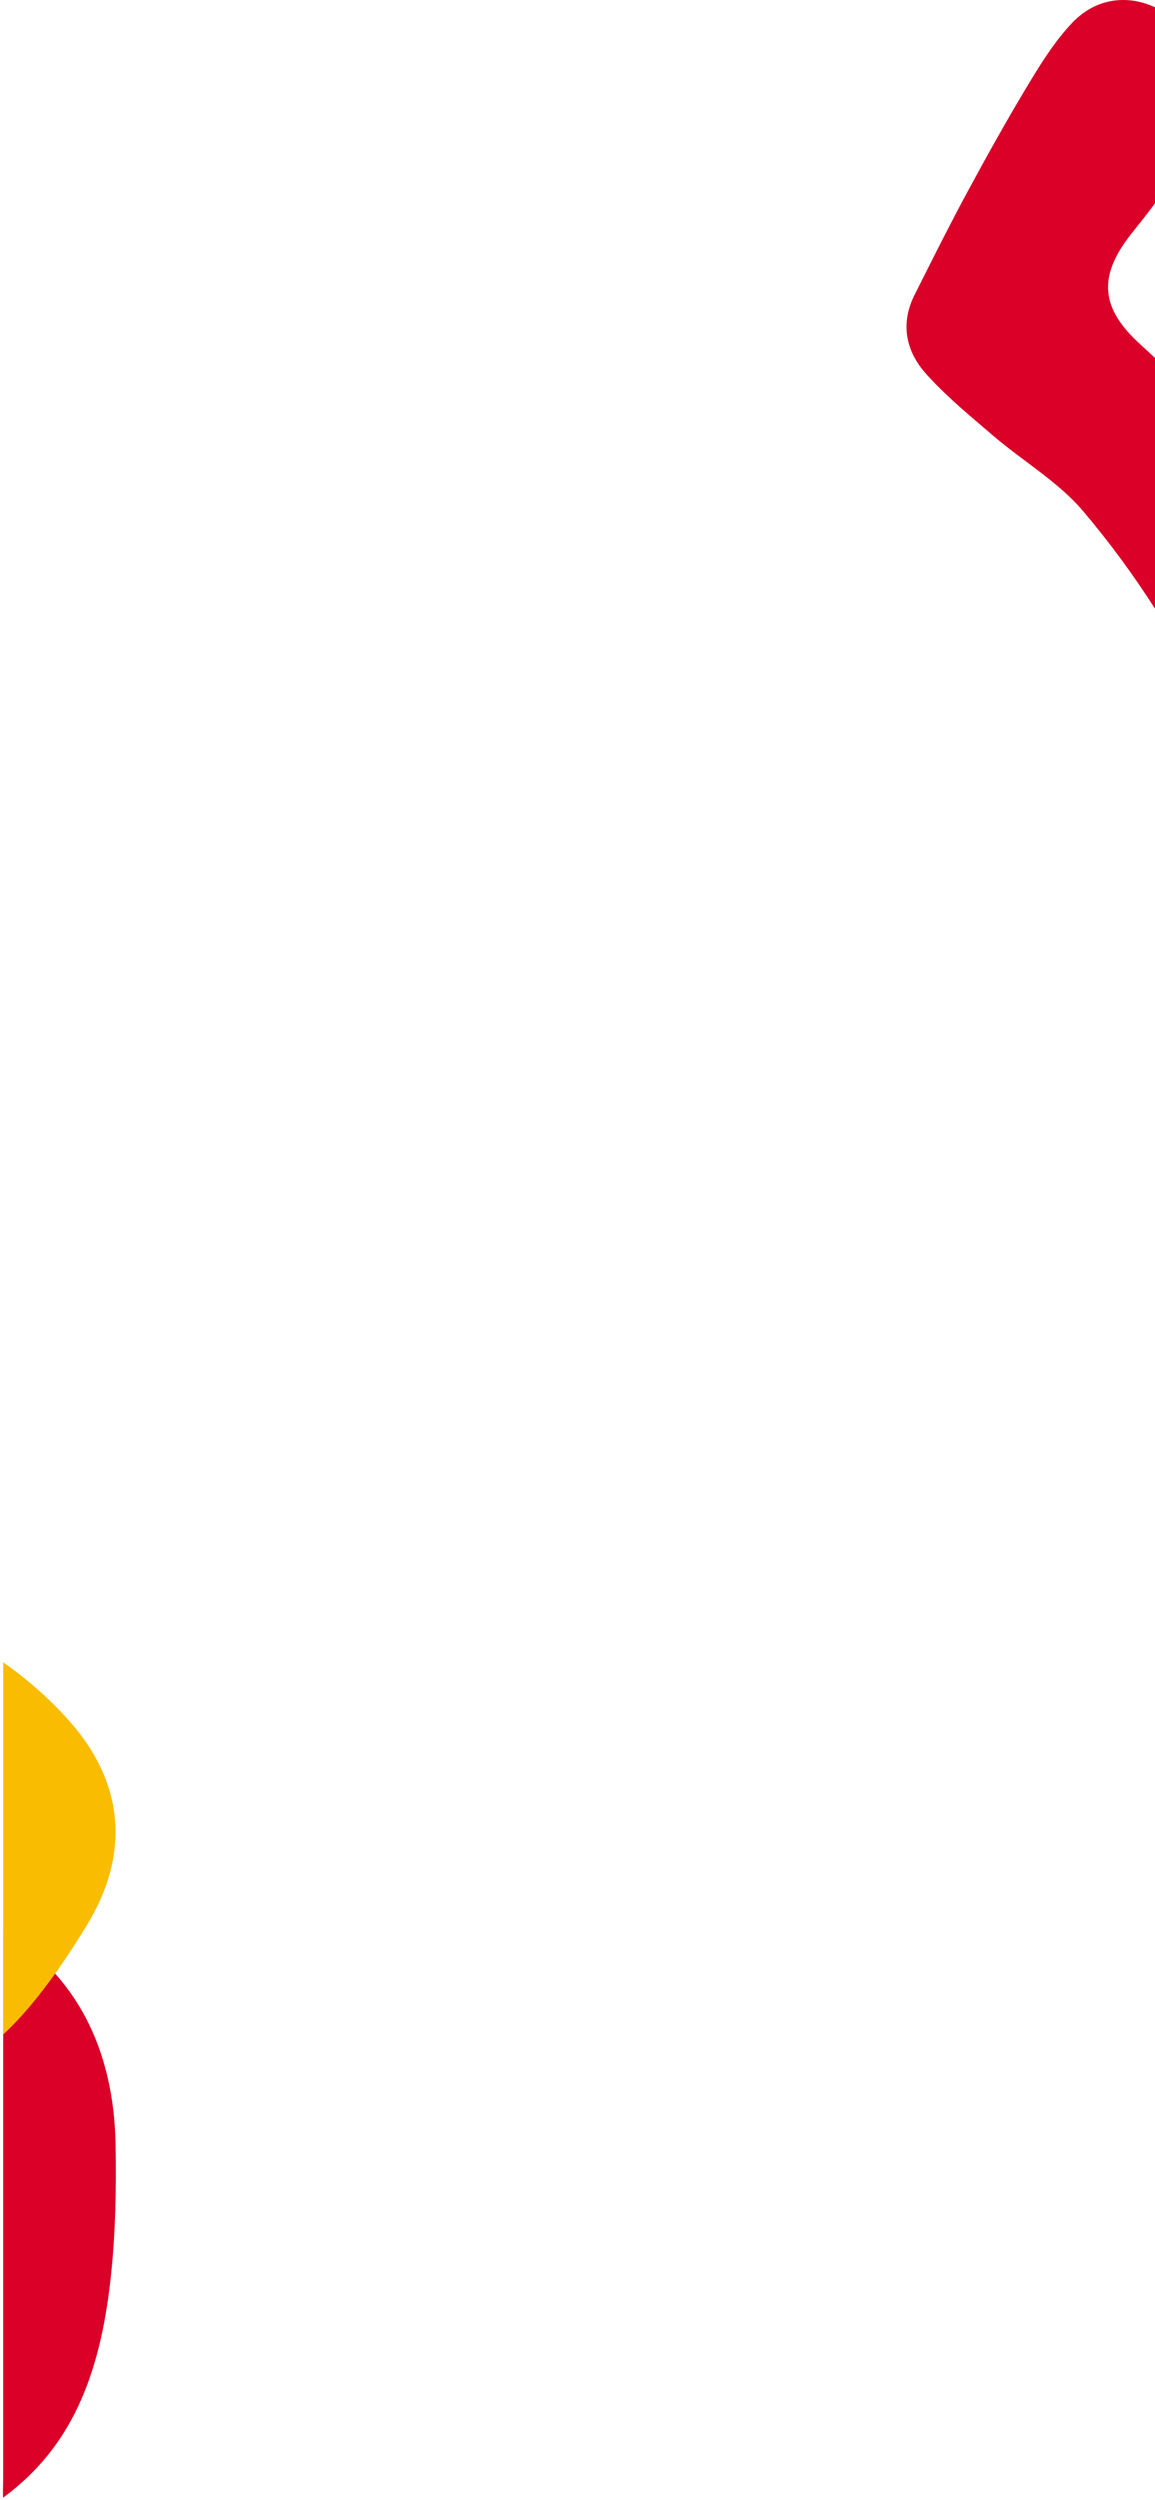 <svg width="361" height="781" viewBox="0 0 361 781" fill="none" xmlns="http://www.w3.org/2000/svg">
<path fill-rule="evenodd" clip-rule="evenodd" d="M361 111.848V190.155C354.144 179.451 346.607 169.207 338.499 159.656C333.474 153.734 327.095 148.96 320.706 144.178C317.198 141.553 313.686 138.925 310.393 136.103C309.481 135.321 308.565 134.541 307.648 133.76C301.305 128.357 294.929 122.926 289.417 116.764C283.097 109.706 281.357 101.065 285.84 92.158C286.477 90.891 287.114 89.624 287.75 88.356C292.523 78.853 297.296 69.35 302.347 60.004C308.534 48.556 314.87 37.178 321.597 26.051C325.633 19.372 329.886 12.583 335.252 6.995C342.445 -0.475 352.119 -1.813 361 2.269V63.526C358.68 66.651 356.251 69.716 353.798 72.782C343.146 86.109 343.743 96.15 356.47 107.65C358.002 109.035 359.512 110.434 361 111.848Z" fill="#DA0027"/>
<path d="M1 597.569L1 603.123C23.509 616.927 35.586 639.758 36.131 670.045C36.371 684.044 36.113 698.156 34.562 712.047C31.123 743.066 21.855 764.719 1.5 779.938C1.33 780.066 1.163 780.189 1 780.31C0.862 780.412 0.958 775.882 0.99 774.478C0.997 774.205 1 773.932 1 773.659L1 597.569Z" fill="#DA0027"/>
<path d="M1 580.069C1 580.069 1 580.069 1 580.069C1 580.069 1 580.064 1 570.069L1 519.345C8.583 524.67 15.614 530.806 21.904 537.949C38.892 557.251 40.667 579.385 27.107 601.563C22.279 609.444 17.133 617.21 11.345 624.391C7.917 628.65 4.493 632.395 1 635.621L1 603.123L1 580.069Z" fill="#FABC00"/>
</svg>
